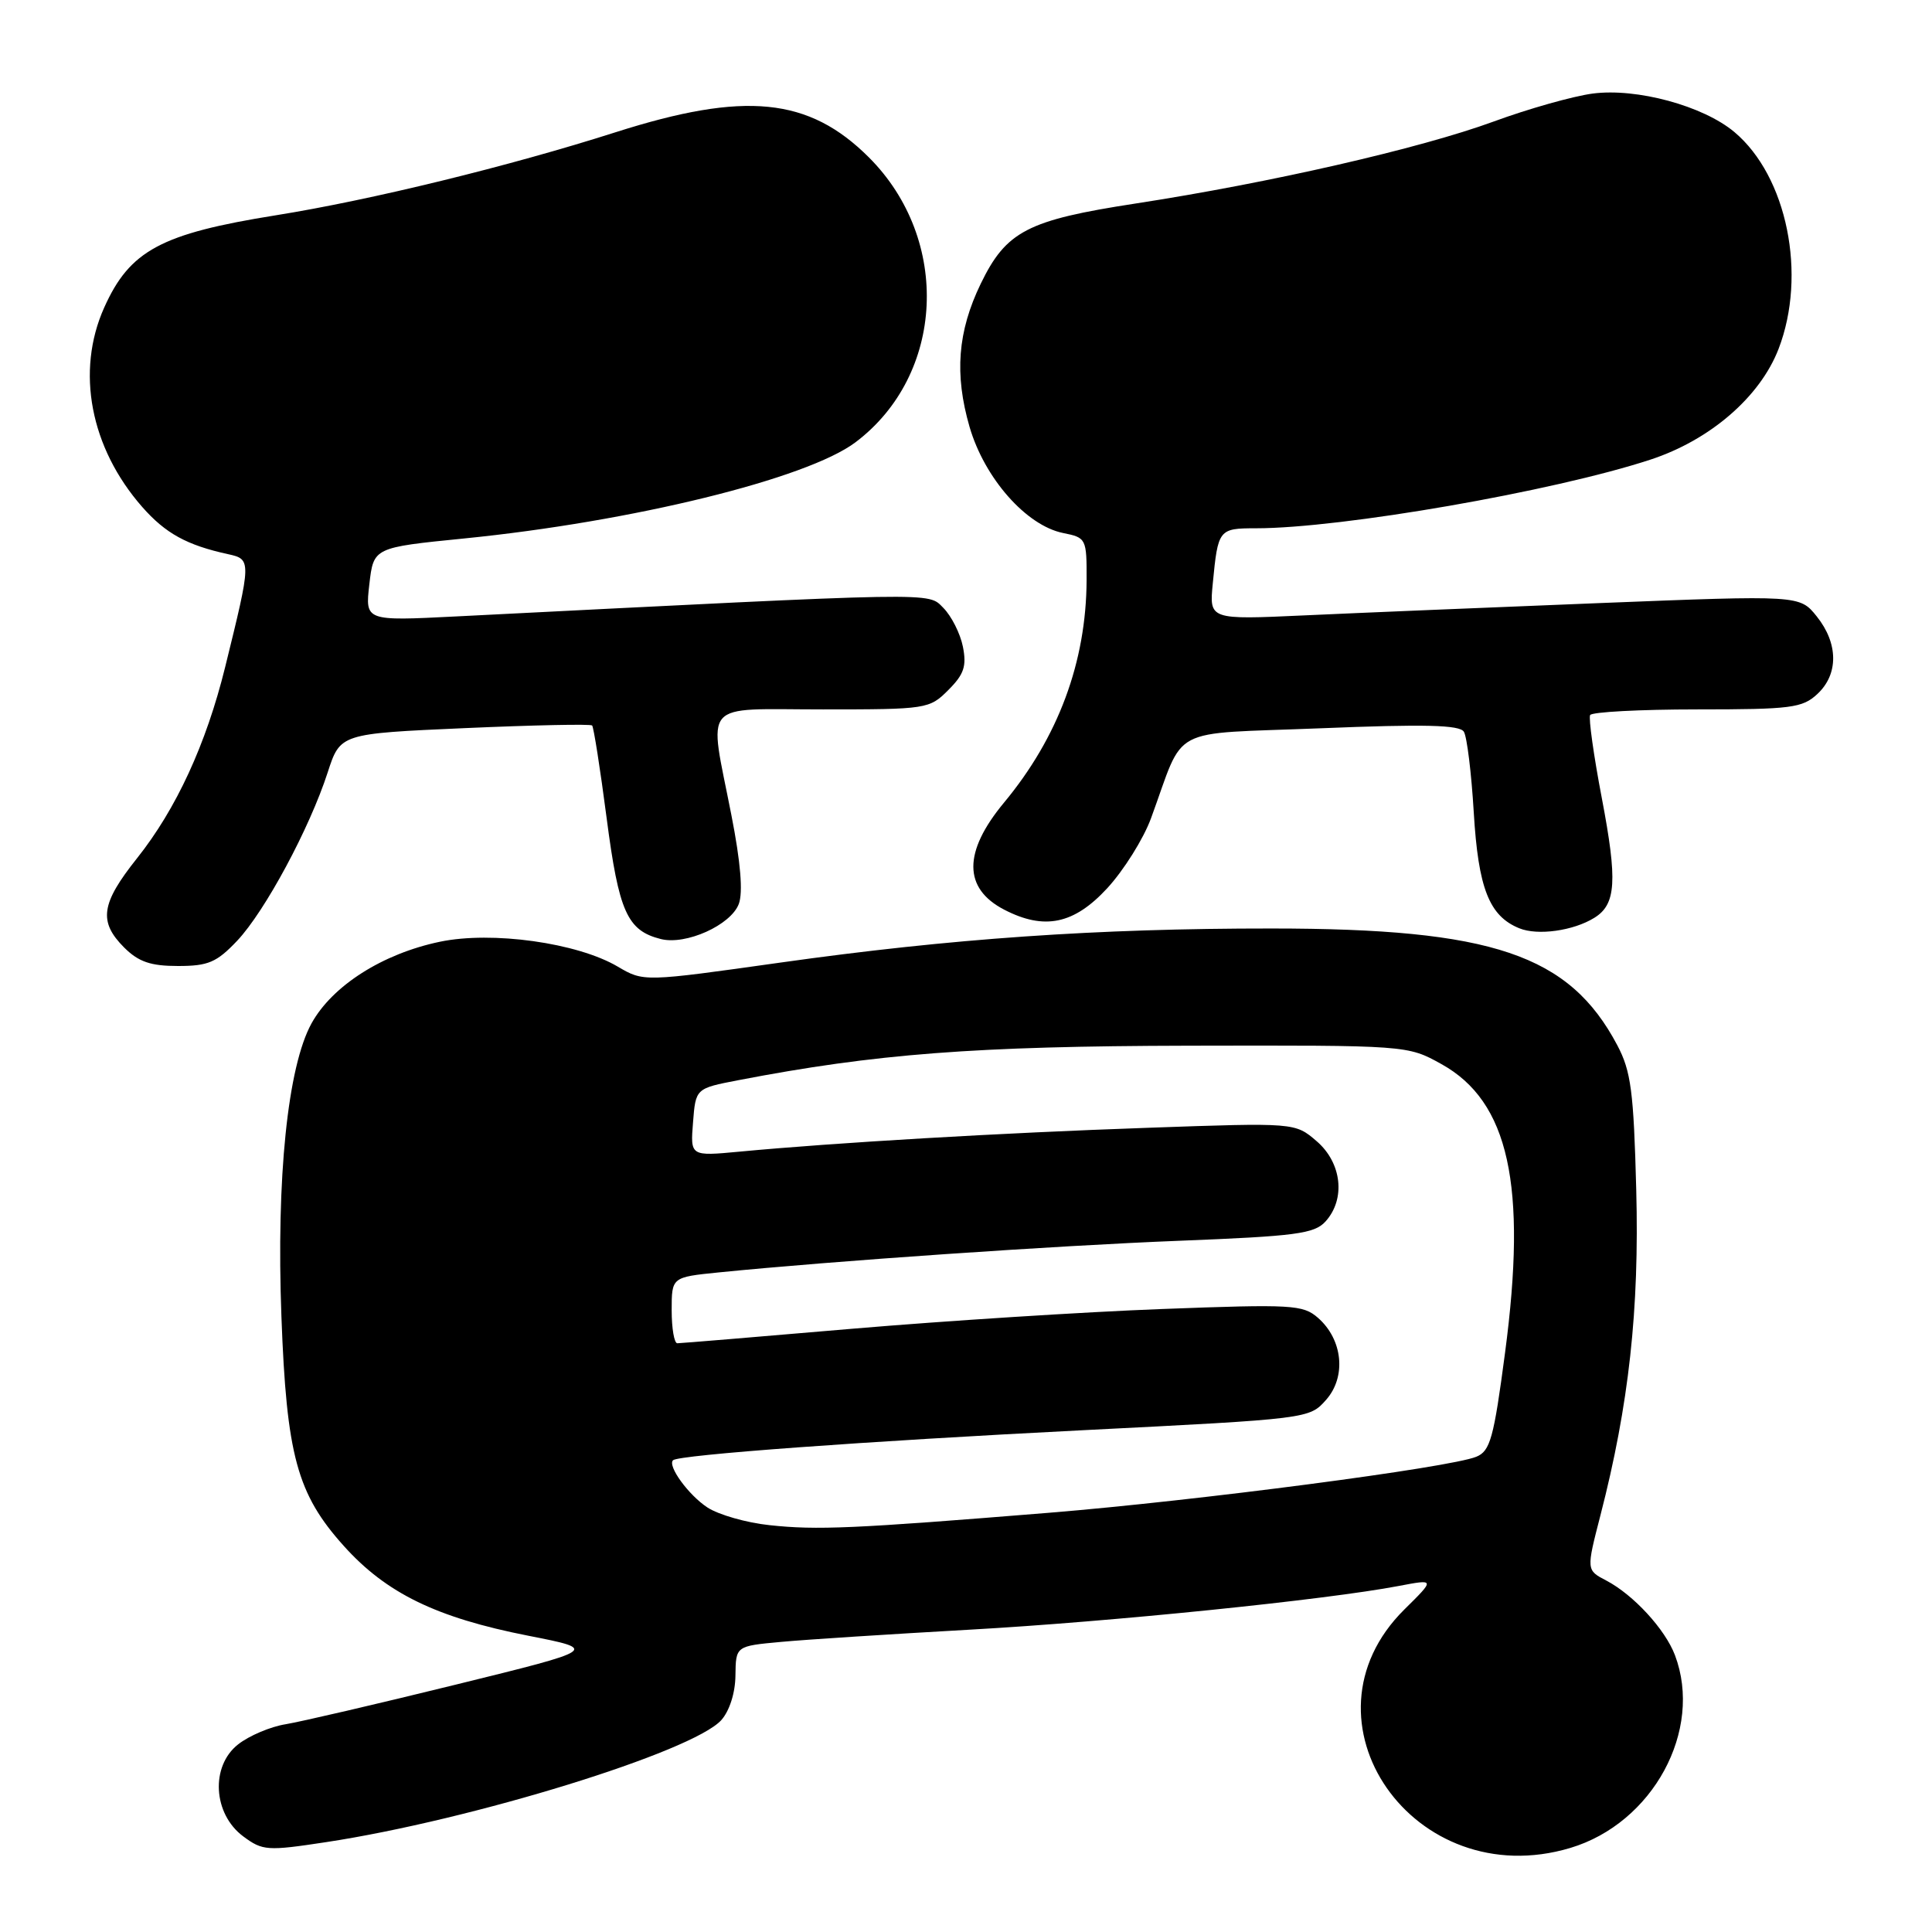<?xml version="1.0" encoding="UTF-8" standalone="no"?>
<!DOCTYPE svg PUBLIC "-//W3C//DTD SVG 1.1//EN" "http://www.w3.org/Graphics/SVG/1.1/DTD/svg11.dtd" >
<svg xmlns="http://www.w3.org/2000/svg" xmlns:xlink="http://www.w3.org/1999/xlink" version="1.1" viewBox="0 0 256 256">
 <g >
 <path fill="currentColor"
d=" M 208.08 244.86 C 219.02 241.58 225.70 229.27 221.94 219.32 C 220.64 215.88 216.43 211.31 212.84 209.43 C 210.19 208.05 210.19 208.05 212.07 200.77 C 215.84 186.15 217.23 173.53 216.81 157.63 C 216.47 144.63 216.12 141.94 214.30 138.50 C 207.94 126.48 197.76 123.04 168.50 123.03 C 145.38 123.02 126.04 124.36 103.39 127.55 C 85.29 130.10 85.29 130.10 81.87 128.09 C 76.51 124.92 65.18 123.34 58.27 124.79 C 50.68 126.38 44.04 130.61 41.28 135.60 C 38.12 141.33 36.60 156.05 37.29 174.46 C 37.97 192.84 39.36 197.96 45.56 204.85 C 51.19 211.12 57.84 214.35 69.99 216.74 C 79.30 218.57 79.30 218.57 60.40 223.22 C 50.00 225.78 39.86 228.14 37.85 228.47 C 35.84 228.79 33.01 229.99 31.55 231.14 C 27.87 234.03 28.22 240.35 32.23 243.33 C 34.80 245.24 35.41 245.28 43.23 244.09 C 62.56 241.15 91.76 232.13 95.57 227.93 C 96.66 226.71 97.43 224.32 97.45 222.00 C 97.50 218.11 97.50 218.11 103.50 217.56 C 106.80 217.25 118.05 216.53 128.50 215.94 C 147.12 214.90 175.75 211.98 185.33 210.15 C 190.17 209.23 190.17 209.23 186.08 213.27 C 171.25 227.96 187.35 251.07 208.08 244.86 Z  M 31.44 124.64 C 35.12 120.73 41.02 109.76 43.42 102.35 C 45.09 97.21 45.09 97.21 61.59 96.48 C 70.66 96.08 78.25 95.92 78.46 96.13 C 78.66 96.33 79.53 101.85 80.38 108.38 C 82.00 120.84 83.11 123.31 87.57 124.43 C 90.89 125.26 96.82 122.59 97.89 119.79 C 98.47 118.27 98.14 114.23 96.91 107.99 C 93.90 92.57 92.66 94.00 109.05 94.00 C 122.79 94.00 123.15 93.95 125.66 91.43 C 127.74 89.35 128.10 88.27 127.59 85.69 C 127.24 83.94 126.07 81.63 125.00 80.55 C 122.89 78.45 125.11 78.41 60.44 81.68 C 48.38 82.29 48.38 82.29 48.94 77.42 C 49.50 72.55 49.50 72.55 61.50 71.35 C 83.80 69.12 106.93 63.44 113.35 58.61 C 125.20 49.69 126.05 31.77 115.14 20.86 C 107.17 12.90 98.70 12.06 81.58 17.52 C 67.46 22.03 49.09 26.52 36.59 28.52 C 21.33 30.96 17.19 33.19 13.80 40.77 C 10.03 49.20 11.96 59.33 18.85 67.18 C 21.93 70.68 24.76 72.24 30.22 73.43 C 33.33 74.11 33.32 74.26 29.83 88.41 C 27.31 98.61 23.36 107.18 18.16 113.72 C 13.37 119.73 13.03 122.12 16.45 125.55 C 18.36 127.45 19.95 128.00 23.59 128.00 C 27.60 128.00 28.71 127.52 31.44 124.64 Z  M 211.25 121.62 C 214.15 119.84 214.34 116.72 212.25 105.76 C 211.17 100.12 210.48 95.16 210.70 94.75 C 210.93 94.34 217.31 94.00 224.87 94.00 C 237.33 94.00 238.83 93.81 240.81 91.96 C 243.63 89.34 243.60 85.26 240.73 81.68 C 238.47 78.86 238.47 78.86 211.99 79.91 C 197.42 80.49 179.81 81.22 172.87 81.54 C 160.23 82.12 160.23 82.12 160.70 77.31 C 161.39 70.13 161.49 70.00 166.42 70.00 C 177.77 70.00 205.87 65.11 218.67 60.91 C 226.59 58.32 233.22 52.59 235.67 46.23 C 239.45 36.40 236.80 23.37 229.82 17.50 C 225.68 14.02 216.86 11.63 211.02 12.40 C 208.42 12.75 202.52 14.41 197.90 16.11 C 188.15 19.68 168.28 24.23 150.45 26.97 C 136.14 29.17 133.33 30.63 129.95 37.60 C 126.89 43.93 126.45 49.58 128.47 56.56 C 130.45 63.37 135.99 69.65 140.88 70.63 C 143.93 71.24 144.00 71.37 143.98 76.88 C 143.93 87.72 140.23 97.69 133.03 106.36 C 127.61 112.89 127.62 117.72 133.07 120.54 C 138.39 123.29 142.31 122.47 146.72 117.69 C 148.90 115.32 151.51 111.16 152.51 108.44 C 157.11 95.93 154.47 97.33 175.02 96.50 C 188.77 95.94 193.42 96.05 193.97 96.96 C 194.38 97.62 194.97 102.42 195.28 107.64 C 195.88 117.70 197.32 121.38 201.31 123.00 C 203.75 124.00 208.47 123.34 211.25 121.62 Z  M 101.95 202.09 C 98.90 201.77 95.21 200.71 93.74 199.75 C 91.24 198.11 88.42 194.24 89.18 193.49 C 89.89 192.78 114.62 190.97 143.50 189.51 C 173.47 188.00 173.50 187.99 175.72 185.48 C 178.42 182.42 177.93 177.50 174.64 174.62 C 172.65 172.88 171.23 172.80 154.00 173.45 C 143.82 173.83 125.38 175.01 113.00 176.06 C 100.62 177.12 90.16 177.99 89.75 177.99 C 89.34 178.00 89.00 176.03 89.00 173.62 C 89.00 169.23 89.00 169.23 95.25 168.60 C 110.29 167.09 139.90 165.05 156.22 164.41 C 171.73 163.80 174.16 163.48 175.64 161.85 C 178.33 158.87 177.80 154.09 174.47 151.22 C 171.60 148.75 171.60 148.75 152.05 149.44 C 132.70 150.11 110.58 151.41 97.98 152.60 C 91.47 153.21 91.47 153.21 91.83 148.72 C 92.18 144.22 92.18 144.22 97.84 143.13 C 116.03 139.63 129.15 138.62 157.50 138.56 C 186.50 138.50 186.50 138.50 191.00 141.00 C 199.93 145.96 202.37 157.03 199.43 179.22 C 197.93 190.60 197.46 192.28 195.61 193.03 C 192.08 194.47 158.63 198.85 139.00 200.45 C 113.03 202.56 108.25 202.77 101.95 202.09 Z "/>
</g>
</svg>